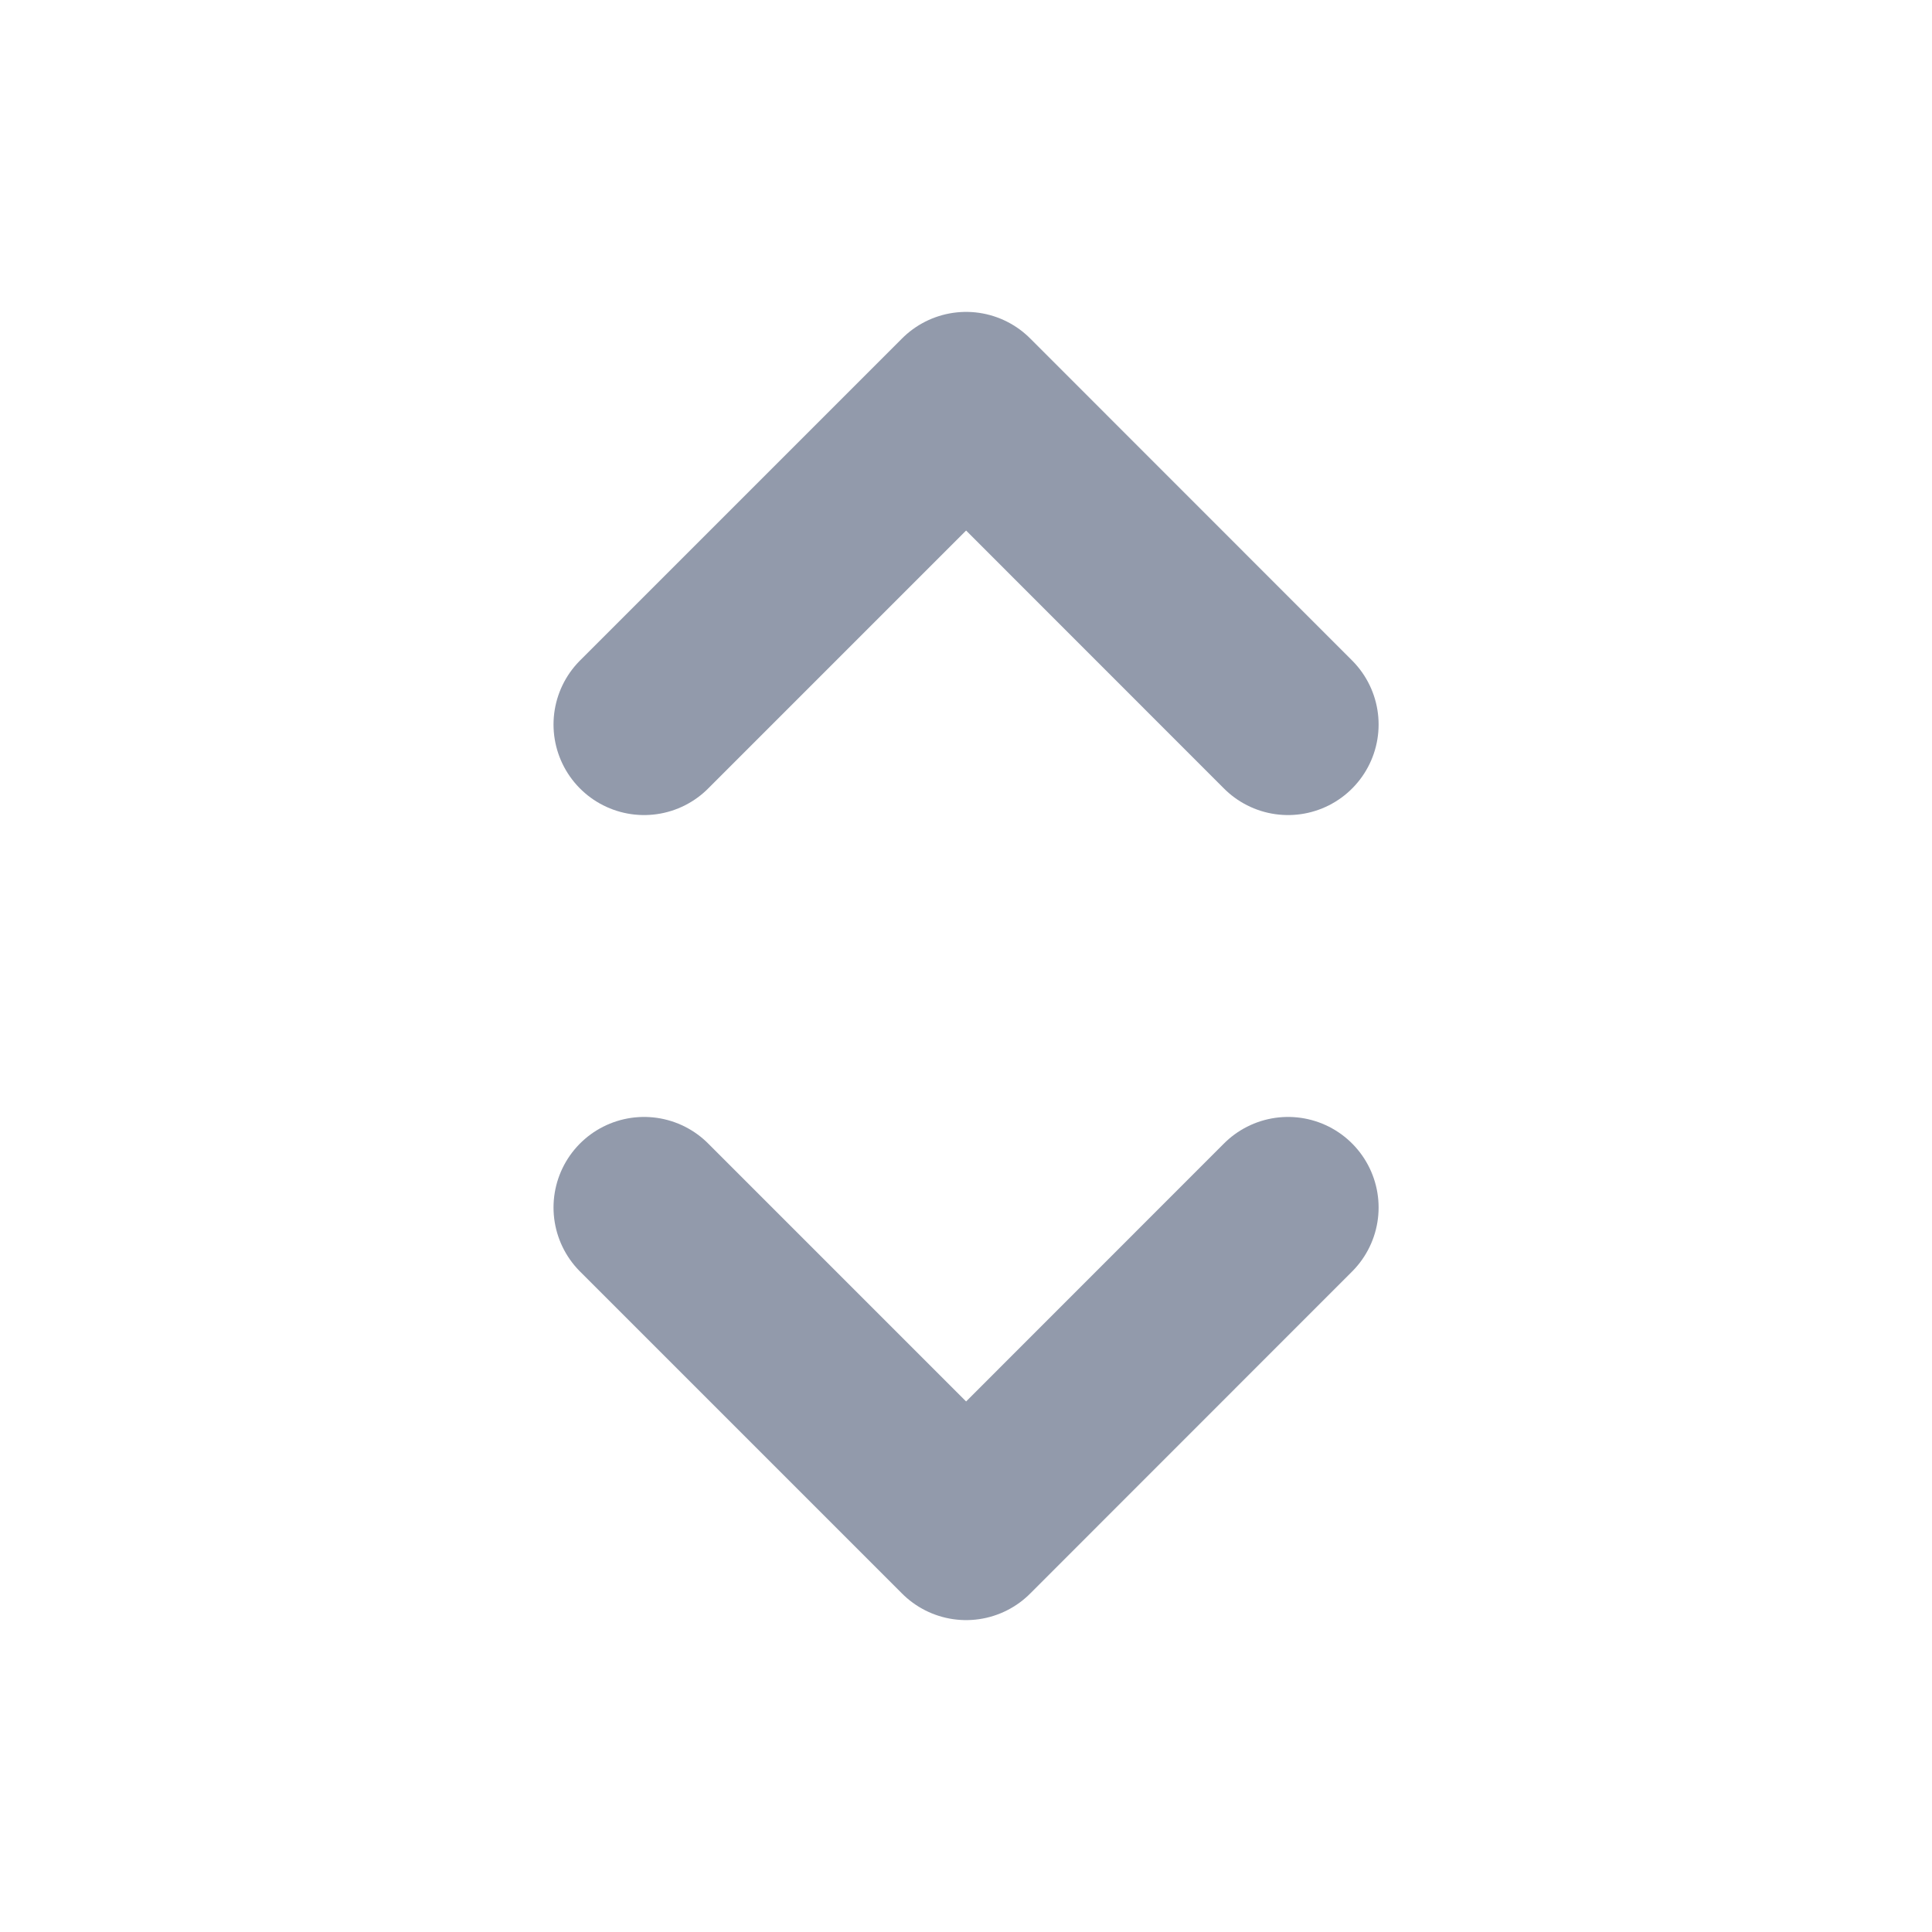 <svg width="16" height="16" viewBox="0 0 16 16" fill="none" xmlns="http://www.w3.org/2000/svg">
<path d="M10.667 6L8.001 3.333L5.334 6M5.334 10L8.001 12.667L10.667 10" stroke="#929AAB" stroke-width="1.5" stroke-linecap="round" stroke-linejoin="round"/>
</svg>
